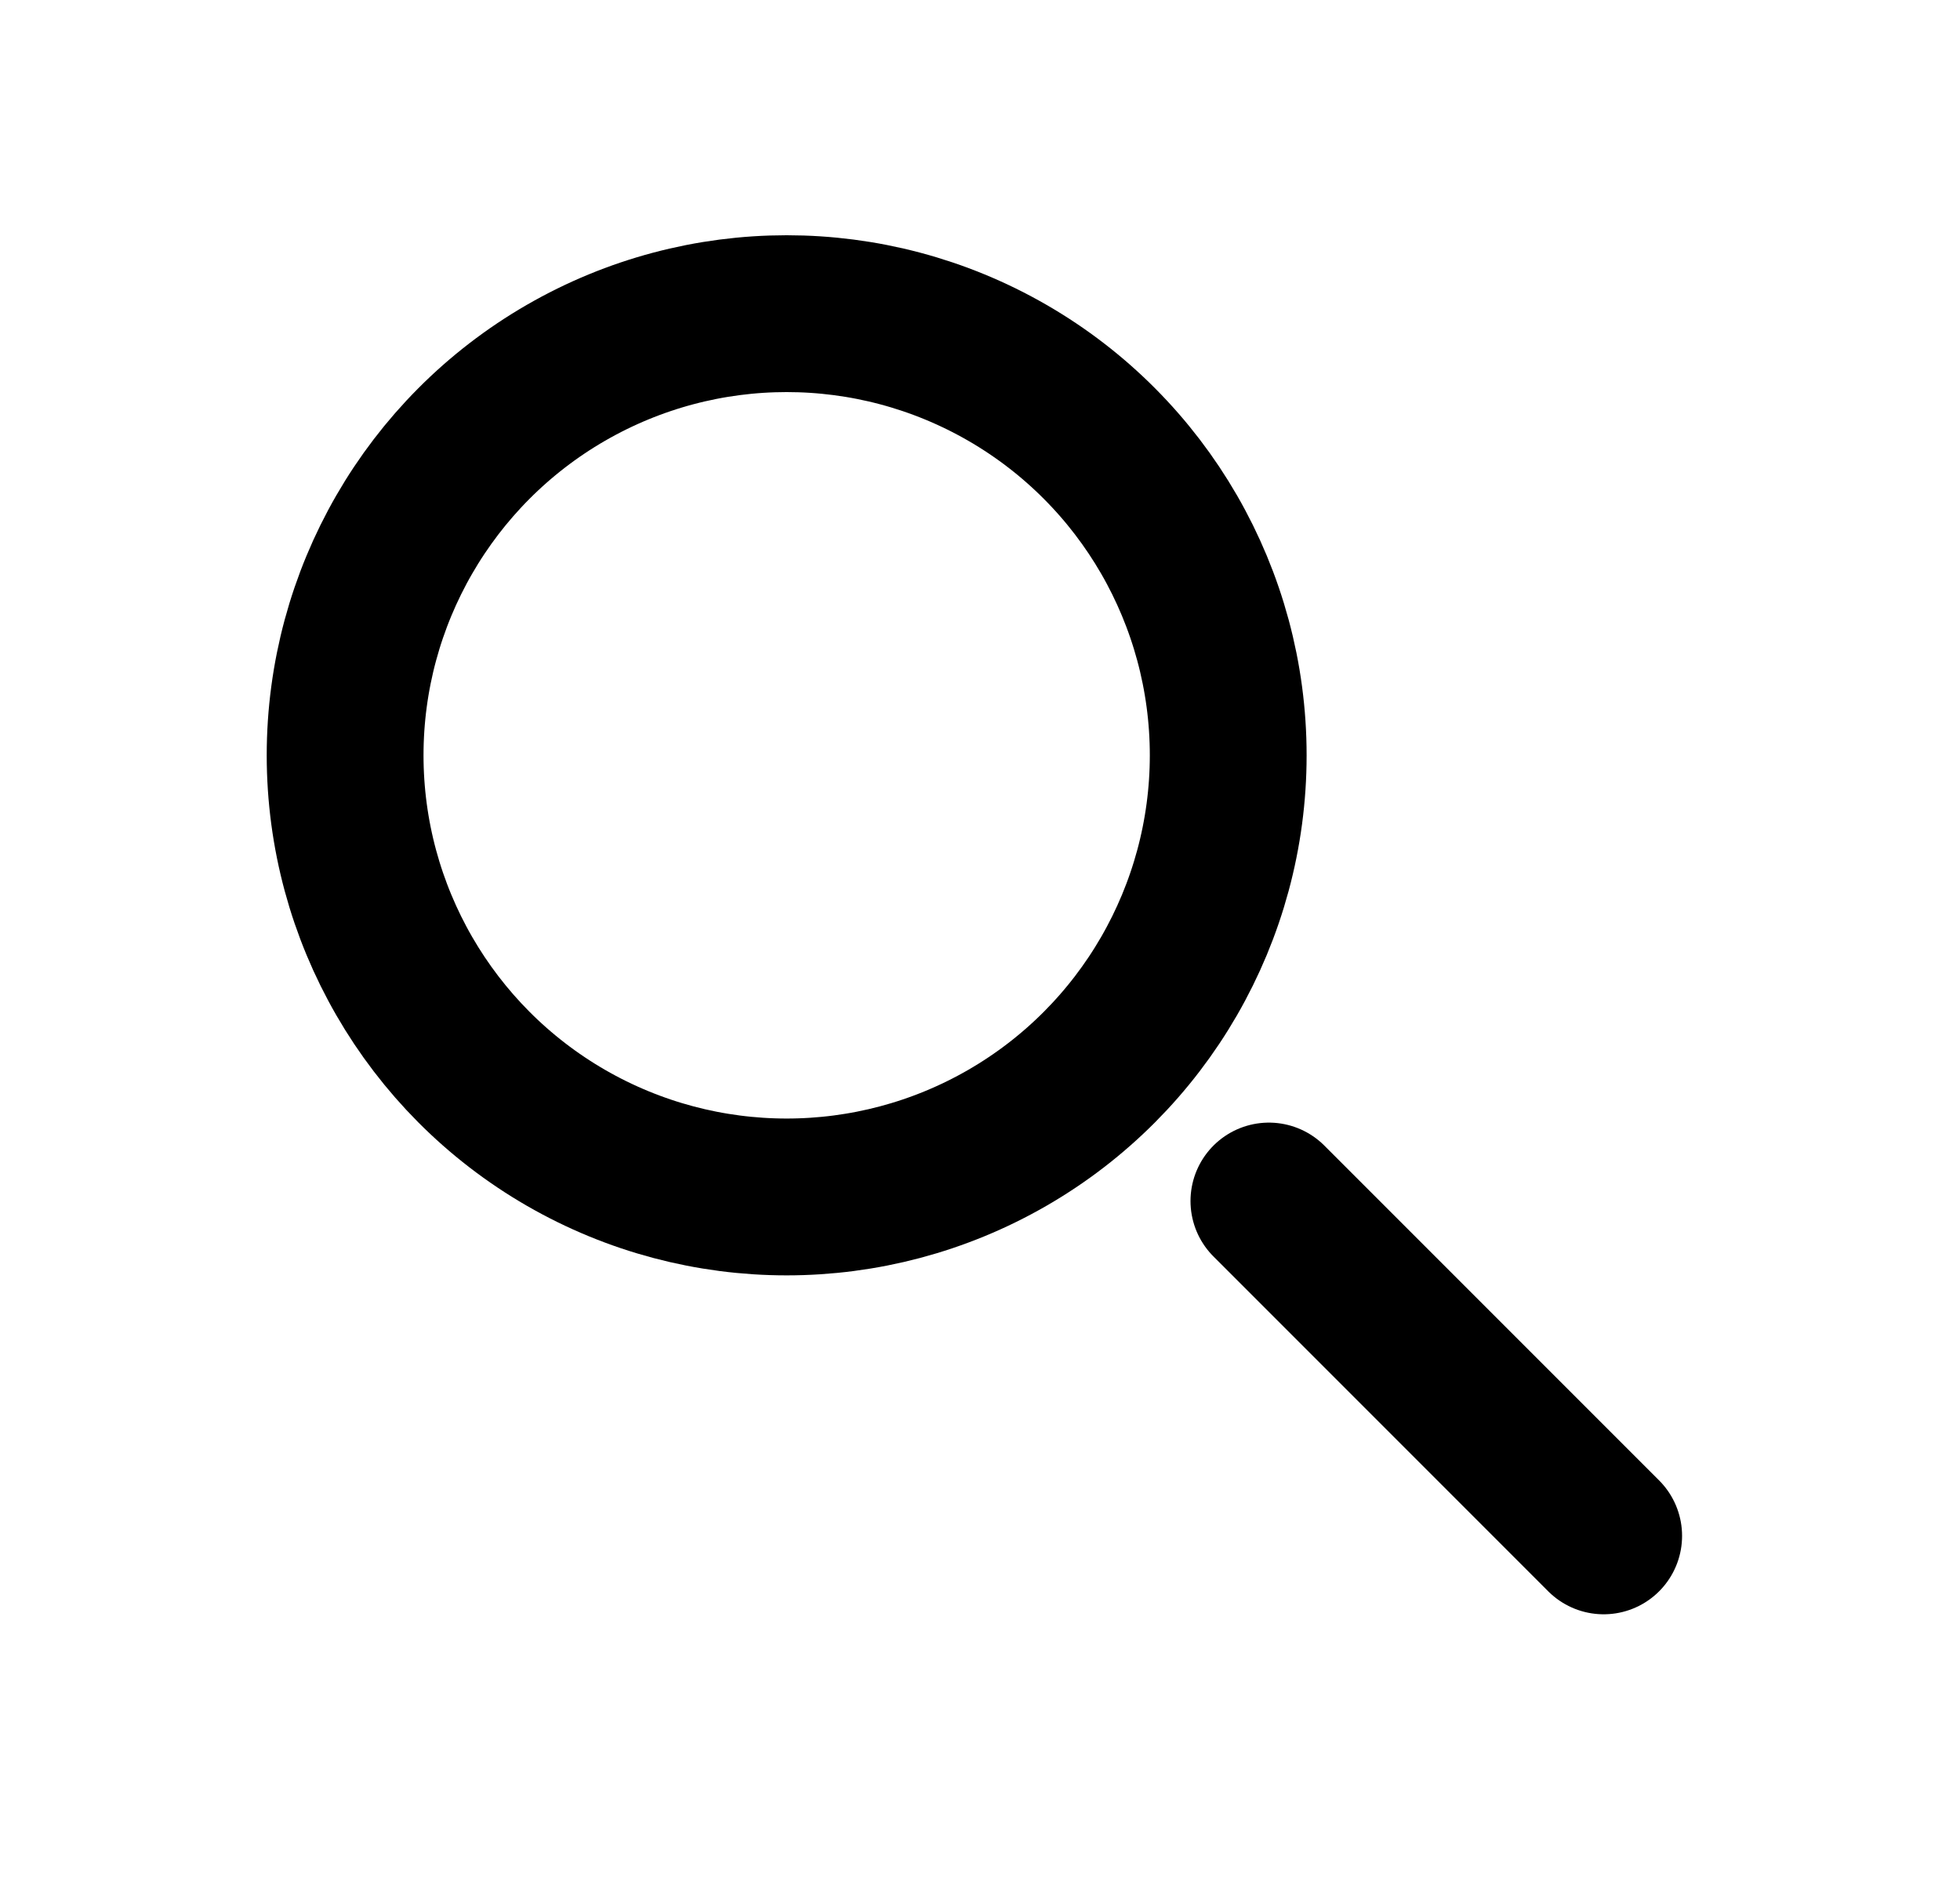 <svg width="25" height="24" fill="none" stroke="currentColor" xmlns="http://www.w3.org/2000/svg"><circle cx="10.034" cy="9.632" r="5.632" stroke-width="2"/><path stroke-width="2" stroke-linecap="round" d="M16.185 15.316l4.27 4.27"/></svg>
